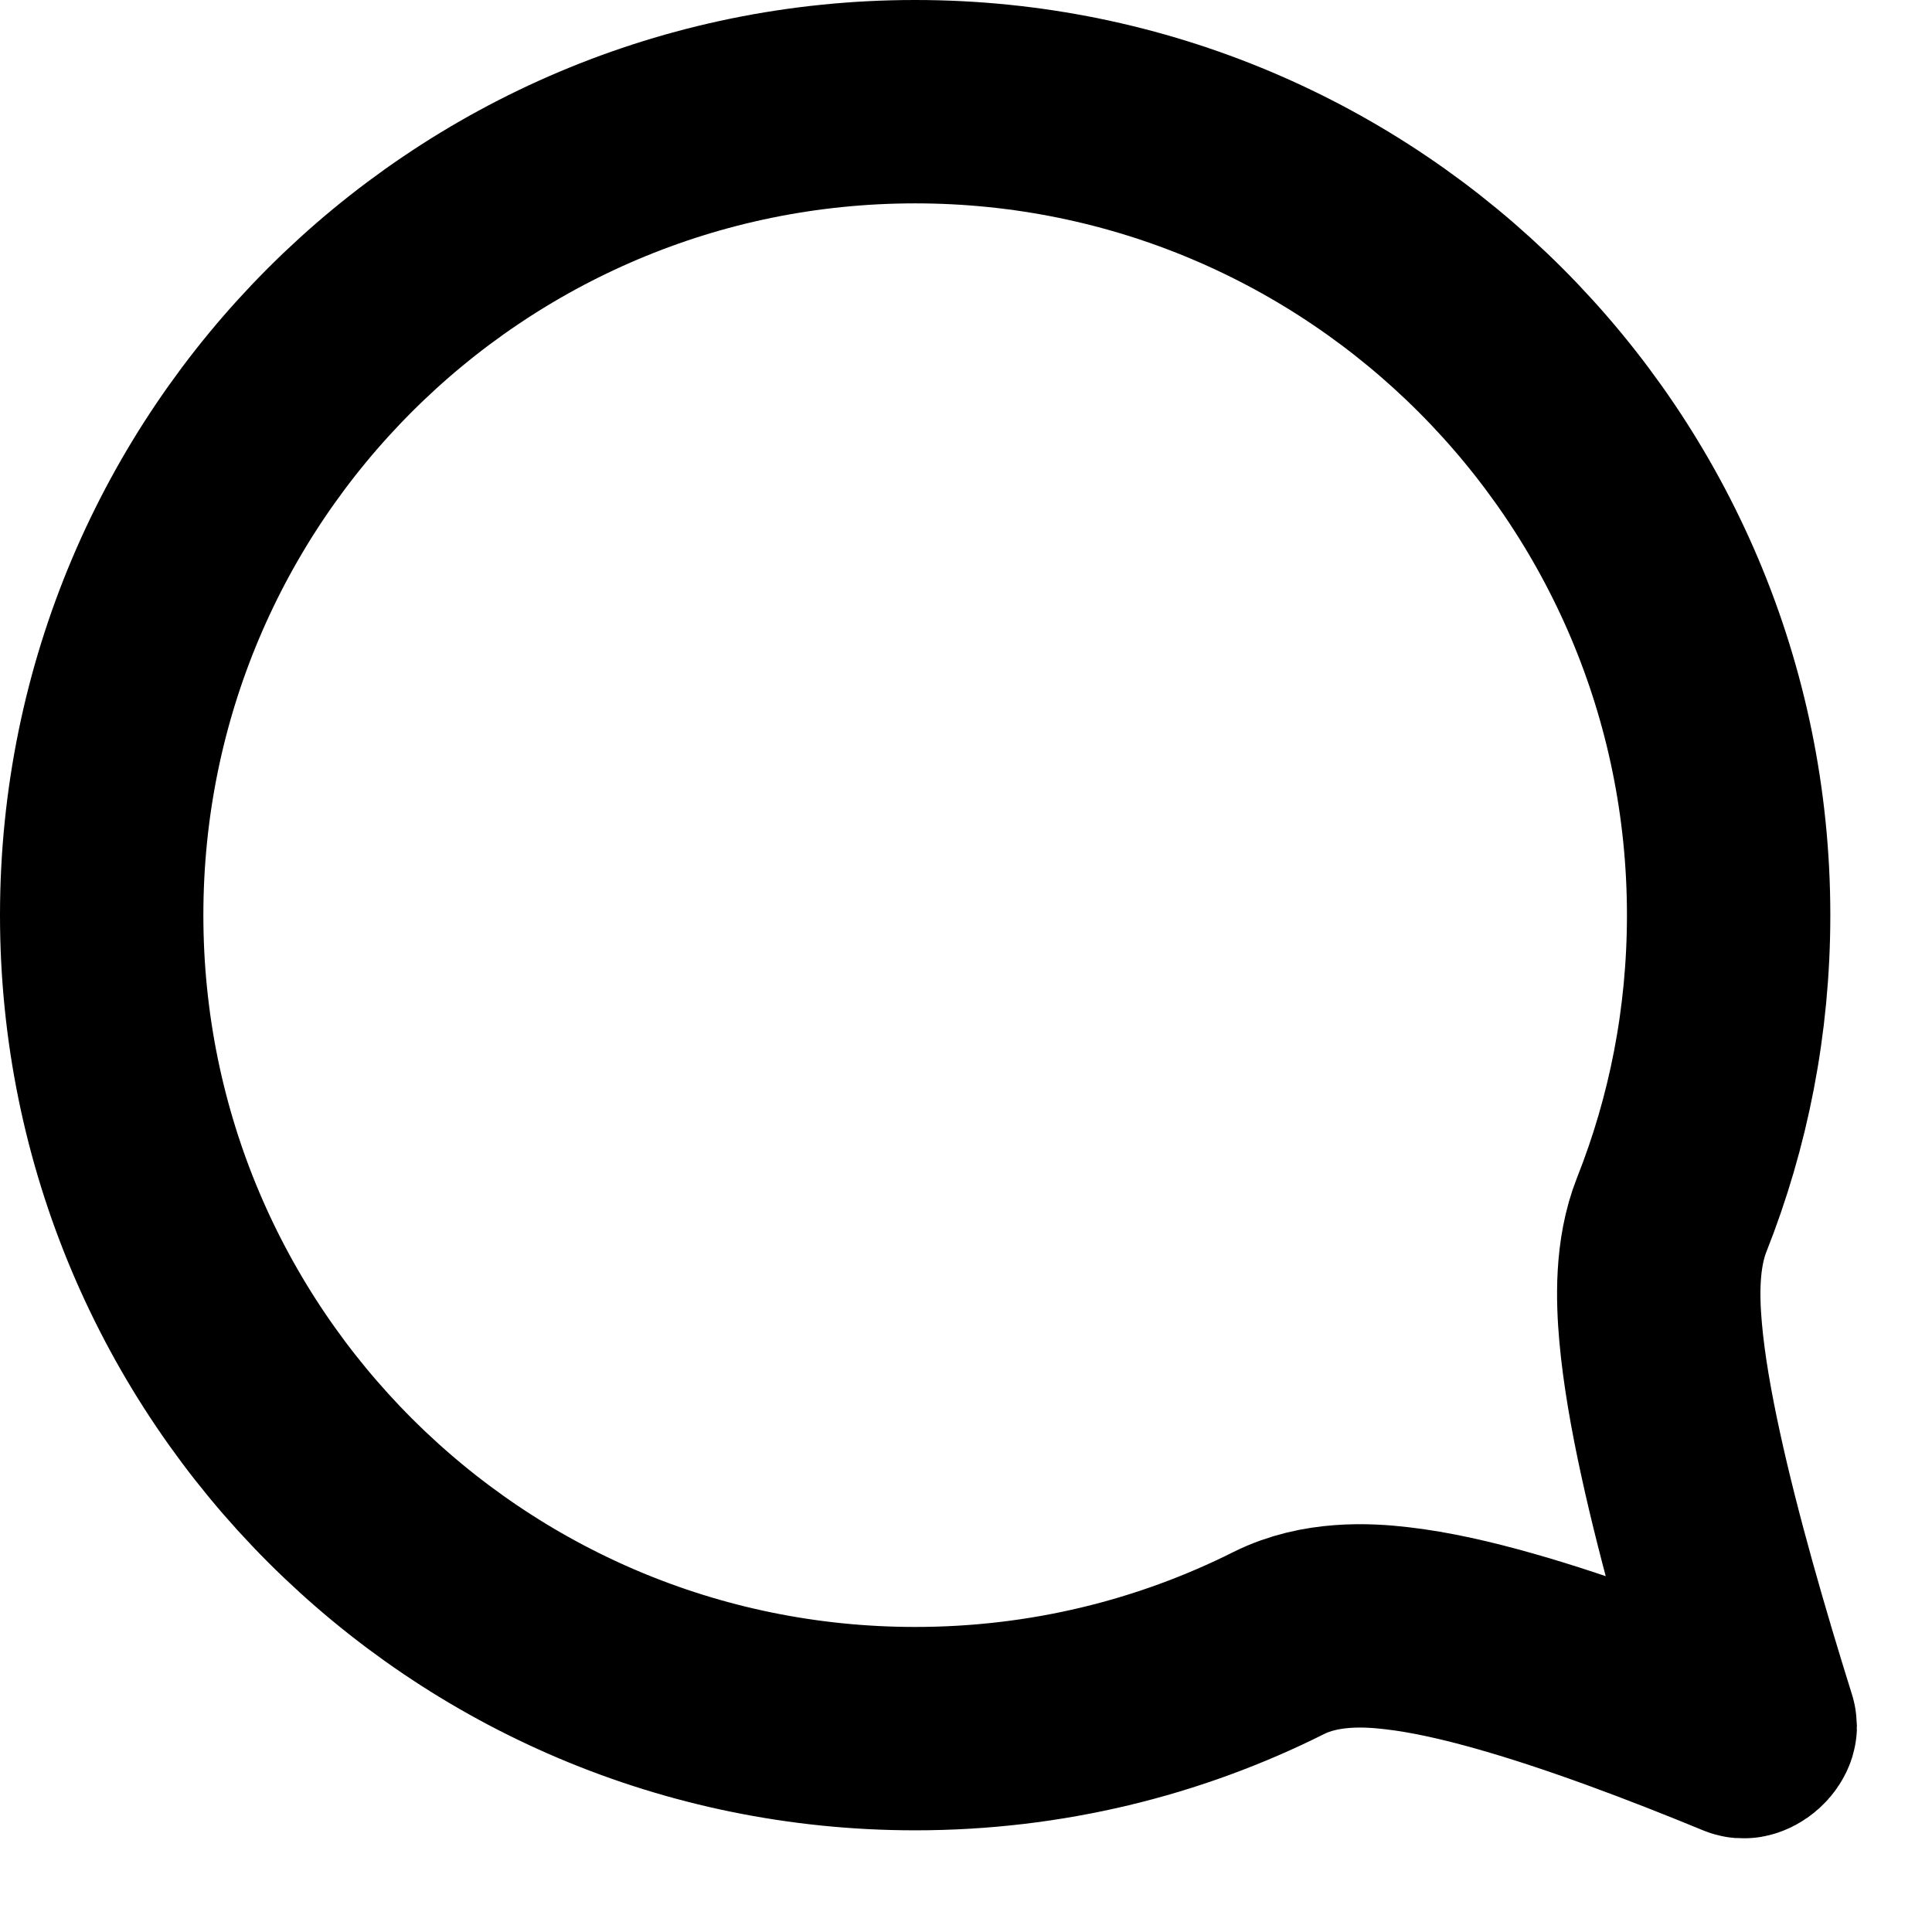 <svg width="19" height="19" viewBox="0 0 19 19" fill="none" xmlns="http://www.w3.org/2000/svg">
<path d="M17 9C17 10.043 16.801 11.037 16.44 11.947C16.287 12.334 16.303 12.784 16.331 13.101C16.363 13.465 16.436 13.879 16.528 14.3C16.712 15.145 16.993 16.114 17.259 16.964C17.263 16.975 17.262 16.978 17.26 16.985C17.256 16.997 17.245 17.019 17.22 17.042C17.195 17.064 17.171 17.075 17.156 17.078C17.146 17.08 17.14 17.08 17.128 17.075C16.383 16.768 15.542 16.449 14.805 16.24C14.439 16.136 14.069 16.05 13.732 16.012C13.448 15.979 12.986 15.953 12.576 16.158C11.501 16.697 10.287 17 9 17C4.582 17 1 13.418 1 9C1 4.582 4.582 1 9 1C13.418 1 17 4.582 17 9Z" stroke="black" stroke-width="2"/>
</svg>
